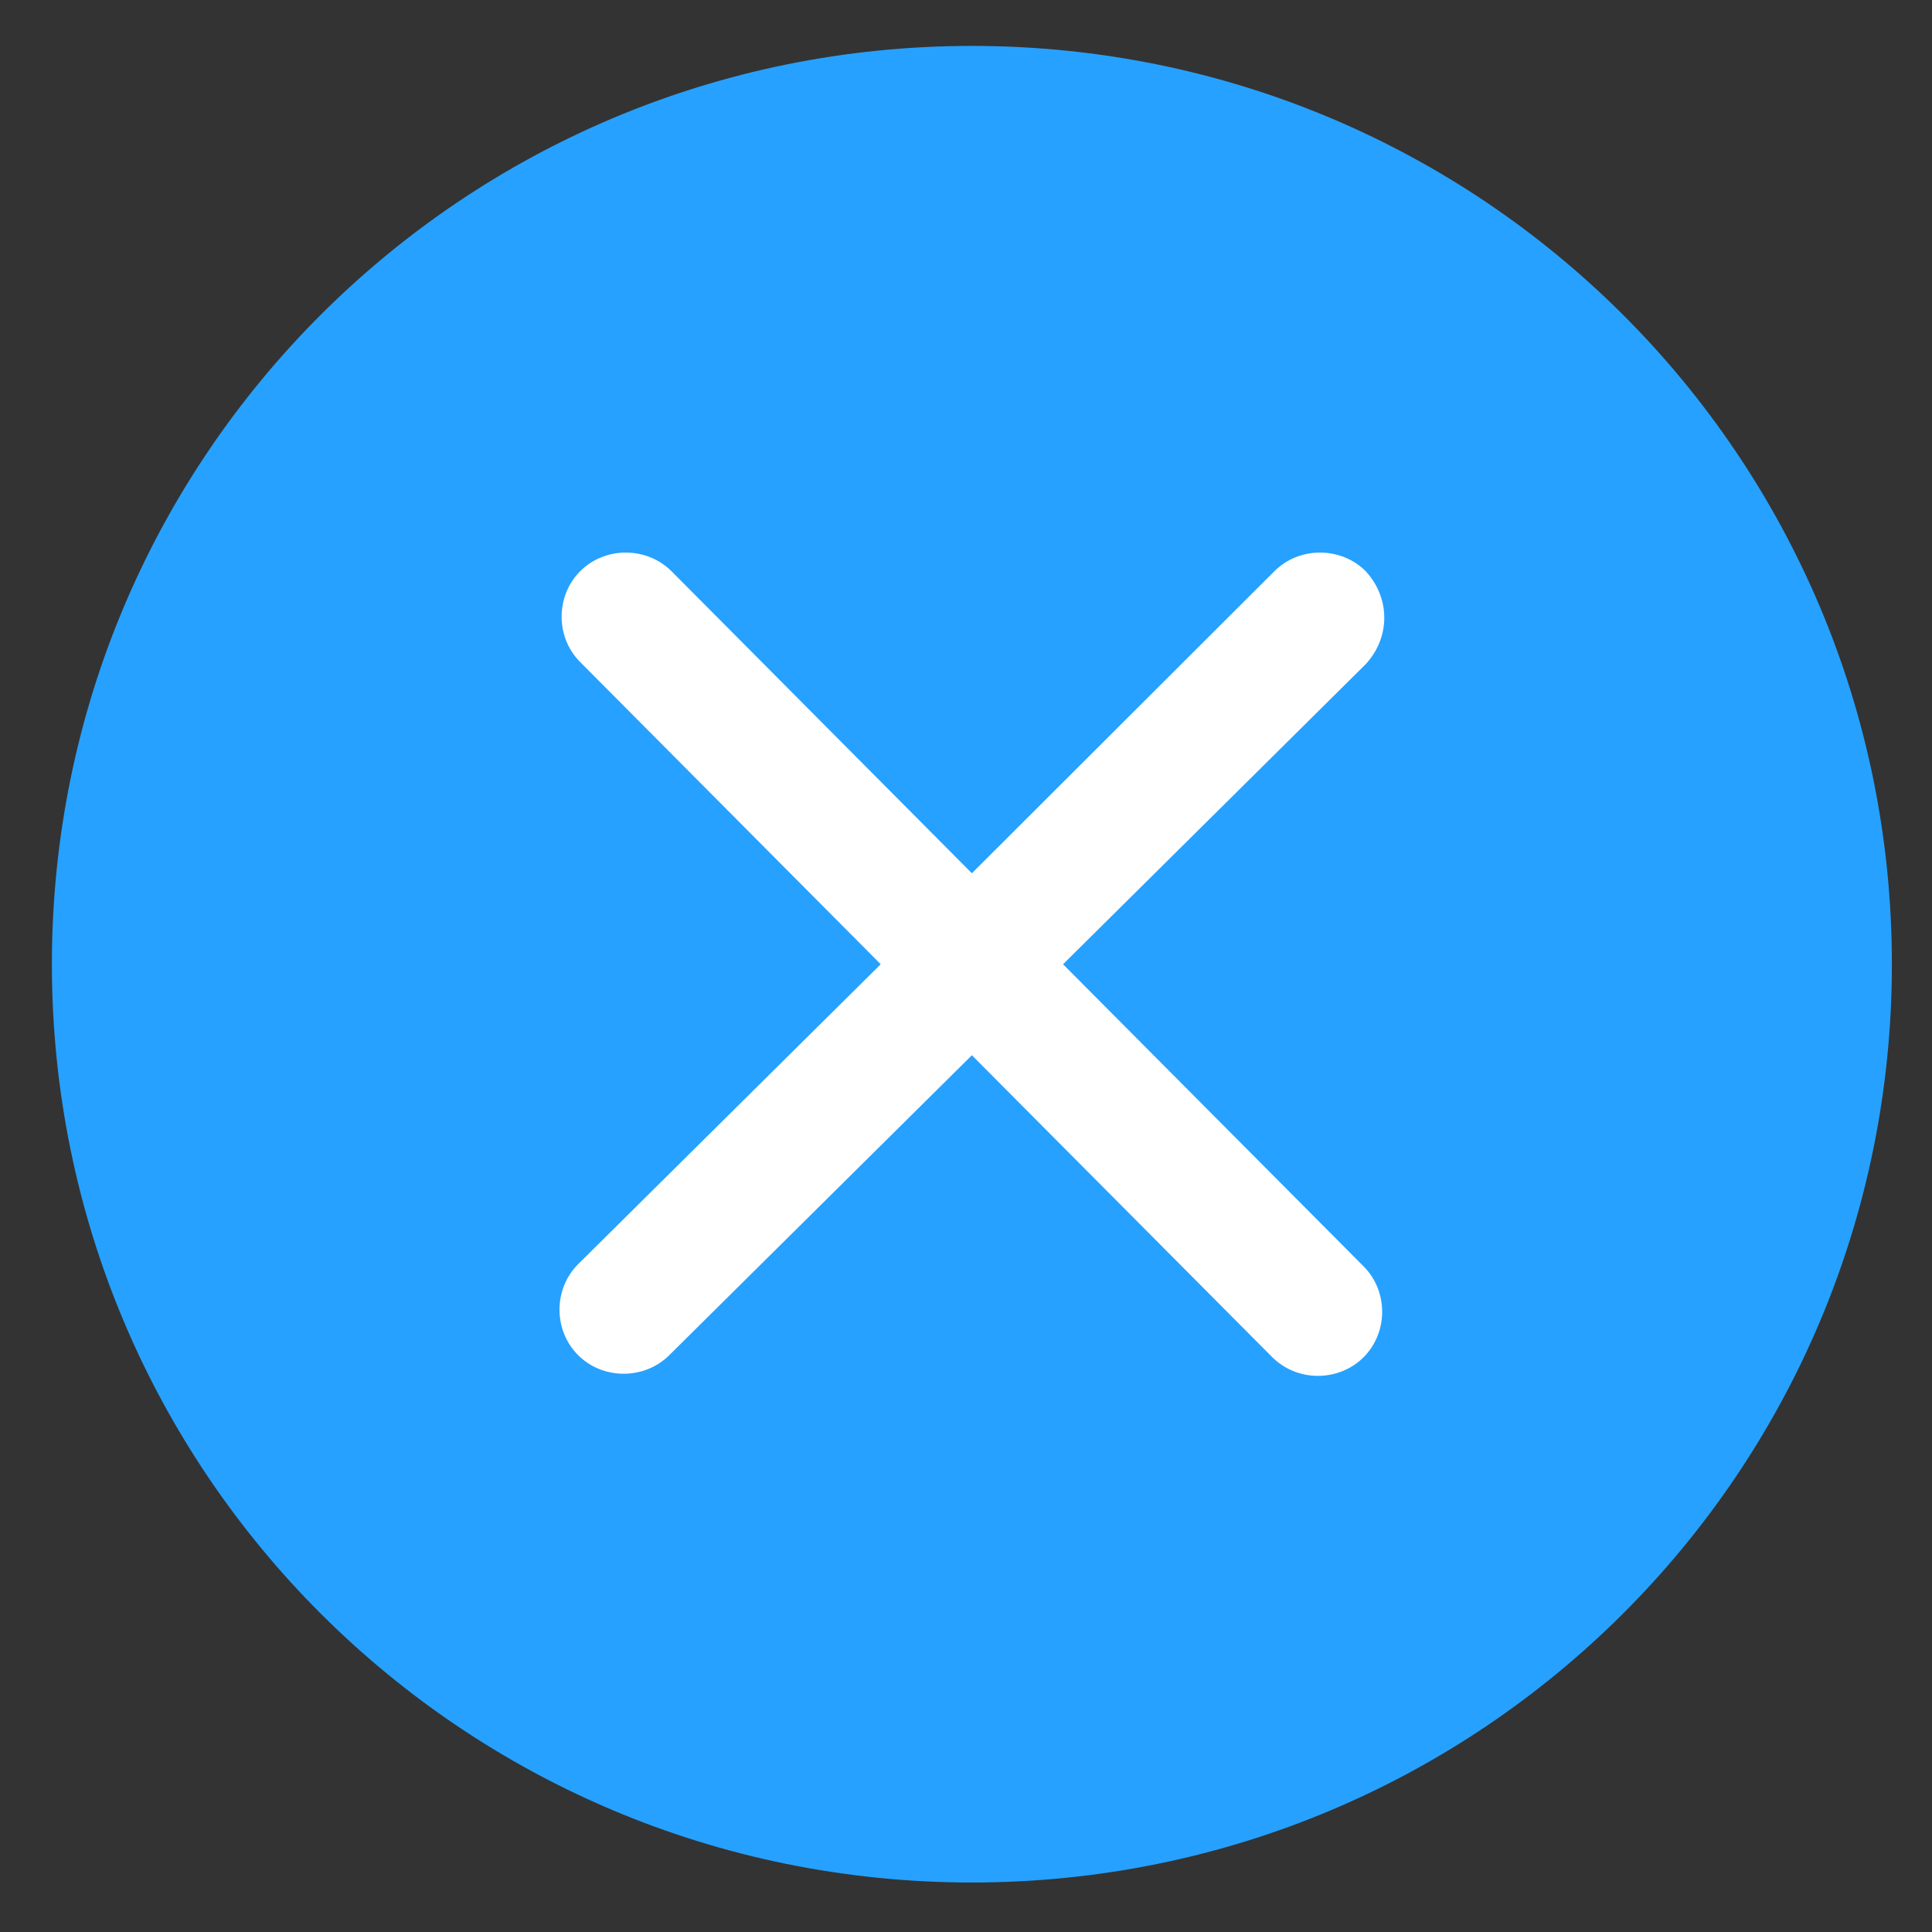 <?xml version="1.0" encoding="UTF-8"?>
<svg width="21px" height="21px" viewBox="0 0 21 21" version="1.1" xmlns="http://www.w3.org/2000/svg" xmlns:xlink="http://www.w3.org/1999/xlink">
    <rect x="0" y="0" width="21" height="21" fill="#333333" stroke="none"/>
    <title>Group 3</title>
    <g id="Approved-Screens" stroke="none" stroke-width="1" fill="none" fill-rule="evenodd">
        <g id="Affiliate-Admin-Dashboard-|-EVENTS-|-Create-New-3-Cropping" transform="translate(-936, -193)" fill-rule="nonzero">
            <g id="Group-3" transform="translate(936.564, 193.499)">
                <path d="M10,0 C4.467,0 0,4.459 0,9.981 C0,15.504 4.467,19.963 10,19.963 C15.533,19.963 20,15.504 20,9.981 C20,4.459 15.533,0 10,0 Z" id="Shape" fill="#26A1FF"></path>
                <path d="M14.28,5.709 C14.01,5.44 13.559,5.44 13.289,5.709 L10,8.993 L6.734,5.709 C6.463,5.44 6.013,5.44 5.743,5.709 C5.473,5.979 5.473,6.429 5.743,6.698 L9.009,9.982 L5.72,13.242 C5.45,13.512 5.45,13.961 5.72,14.231 C5.855,14.366 6.035,14.433 6.215,14.433 C6.396,14.433 6.576,14.365 6.711,14.231 L10,10.971 L13.266,14.254 C13.402,14.389 13.581,14.456 13.762,14.456 C13.942,14.456 14.123,14.388 14.257,14.254 C14.527,13.984 14.527,13.535 14.257,13.265 L10.991,9.982 L14.28,6.721 C14.55,6.429 14.55,6.002 14.28,5.709 L14.28,5.709 Z" id="Path" fill="#FFFFFF"></path>
            </g>
        </g>
    </g>
</svg>